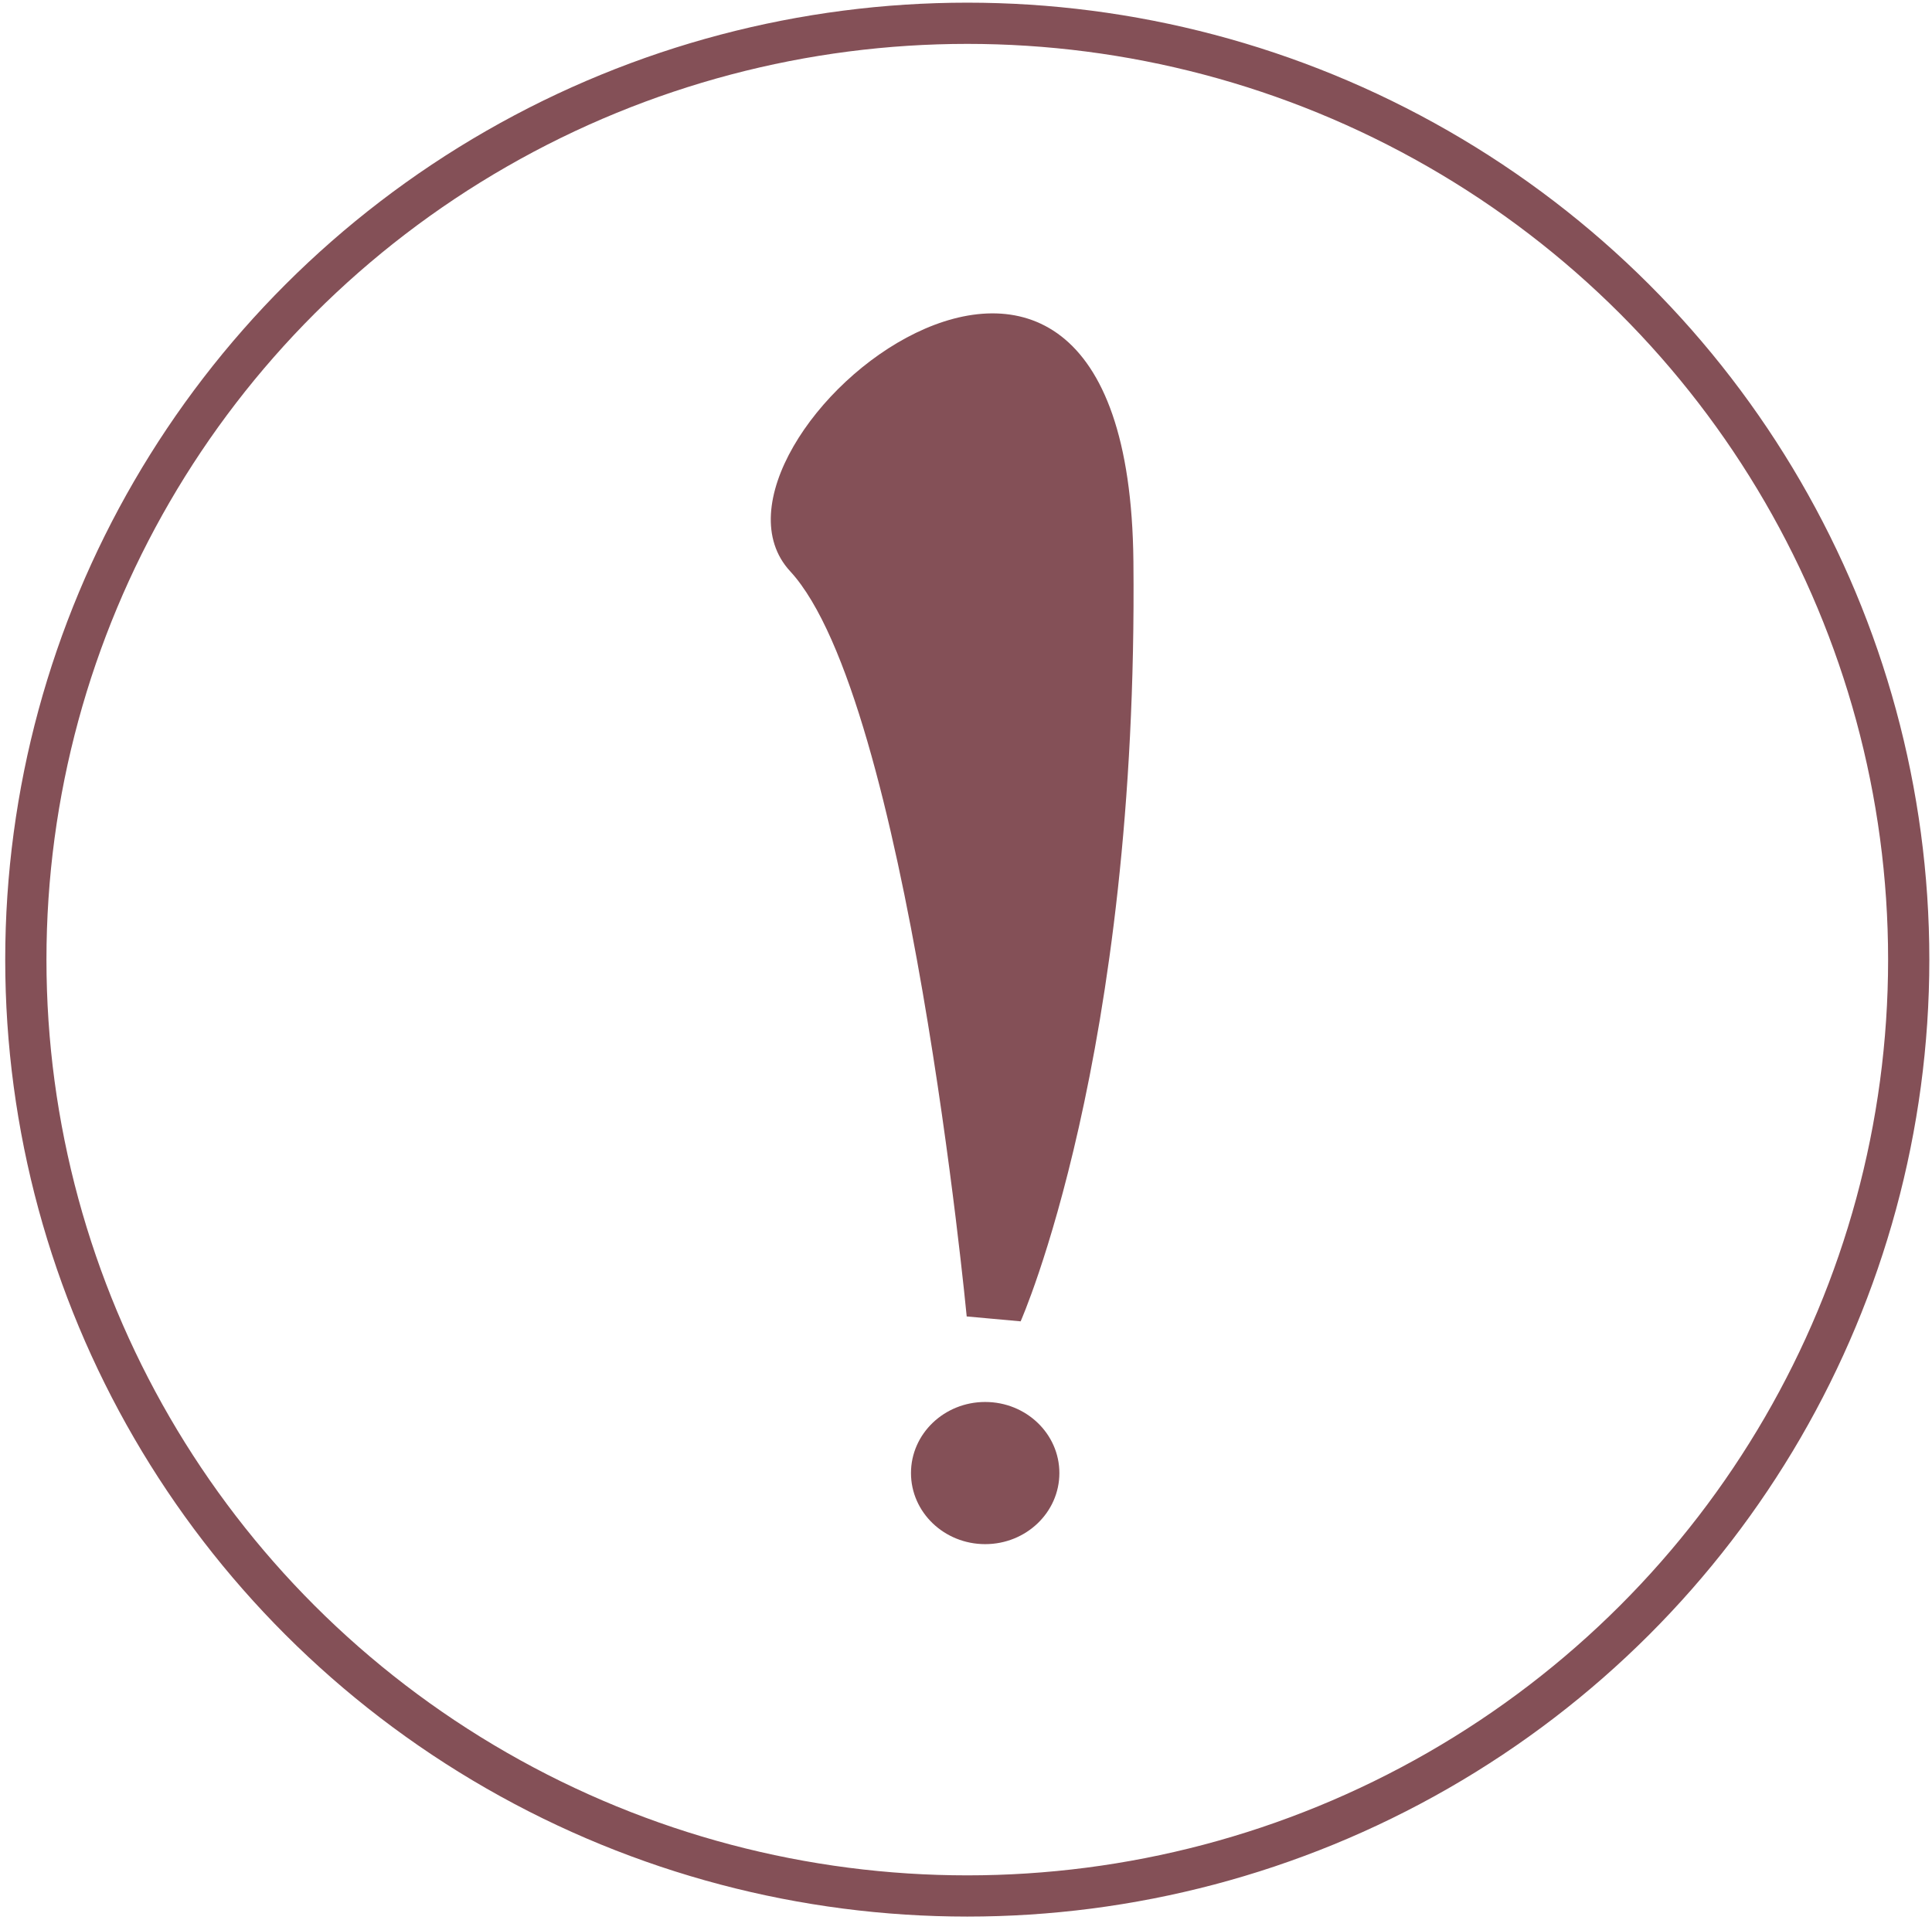<?xml version="1.0" encoding="UTF-8"?>
<svg width="332px" height="330px" viewBox="0 0 332 330" version="1.1" xmlns="http://www.w3.org/2000/svg" xmlns:xlink="http://www.w3.org/1999/xlink">
    <!-- Generator: Sketch 48.2 (47327) - http://www.bohemiancoding.com/sketch -->
    <title>warning</title>
    <desc>Created with Sketch.</desc>
    <defs></defs>
    <g id="Page-1" stroke="none" stroke-width="1" fill="none" fill-rule="evenodd">
        <g id="warning" transform="translate(4, 4)">
            <ellipse id="Oval" stroke="#845057" stroke-width="7.085" cx="162.22" cy="160.939" rx="161.78" ry="160.939"></ellipse>
            <path d="M162.121,222.269 C162.121,222.269 152.01,116.099 131.787,94.192 C111.565,72.284 189.927,7.402 190.769,92.506 C191.612,177.61 171.389,223.111 171.389,223.111 L162.121,222.269 Z" id="Shape" fill="#845057"></path>
            <ellipse id="Oval" fill="#845057" cx="165.296" cy="249.188" rx="12.75" ry="12.218"></ellipse>
        </g>
    </g>
</svg>